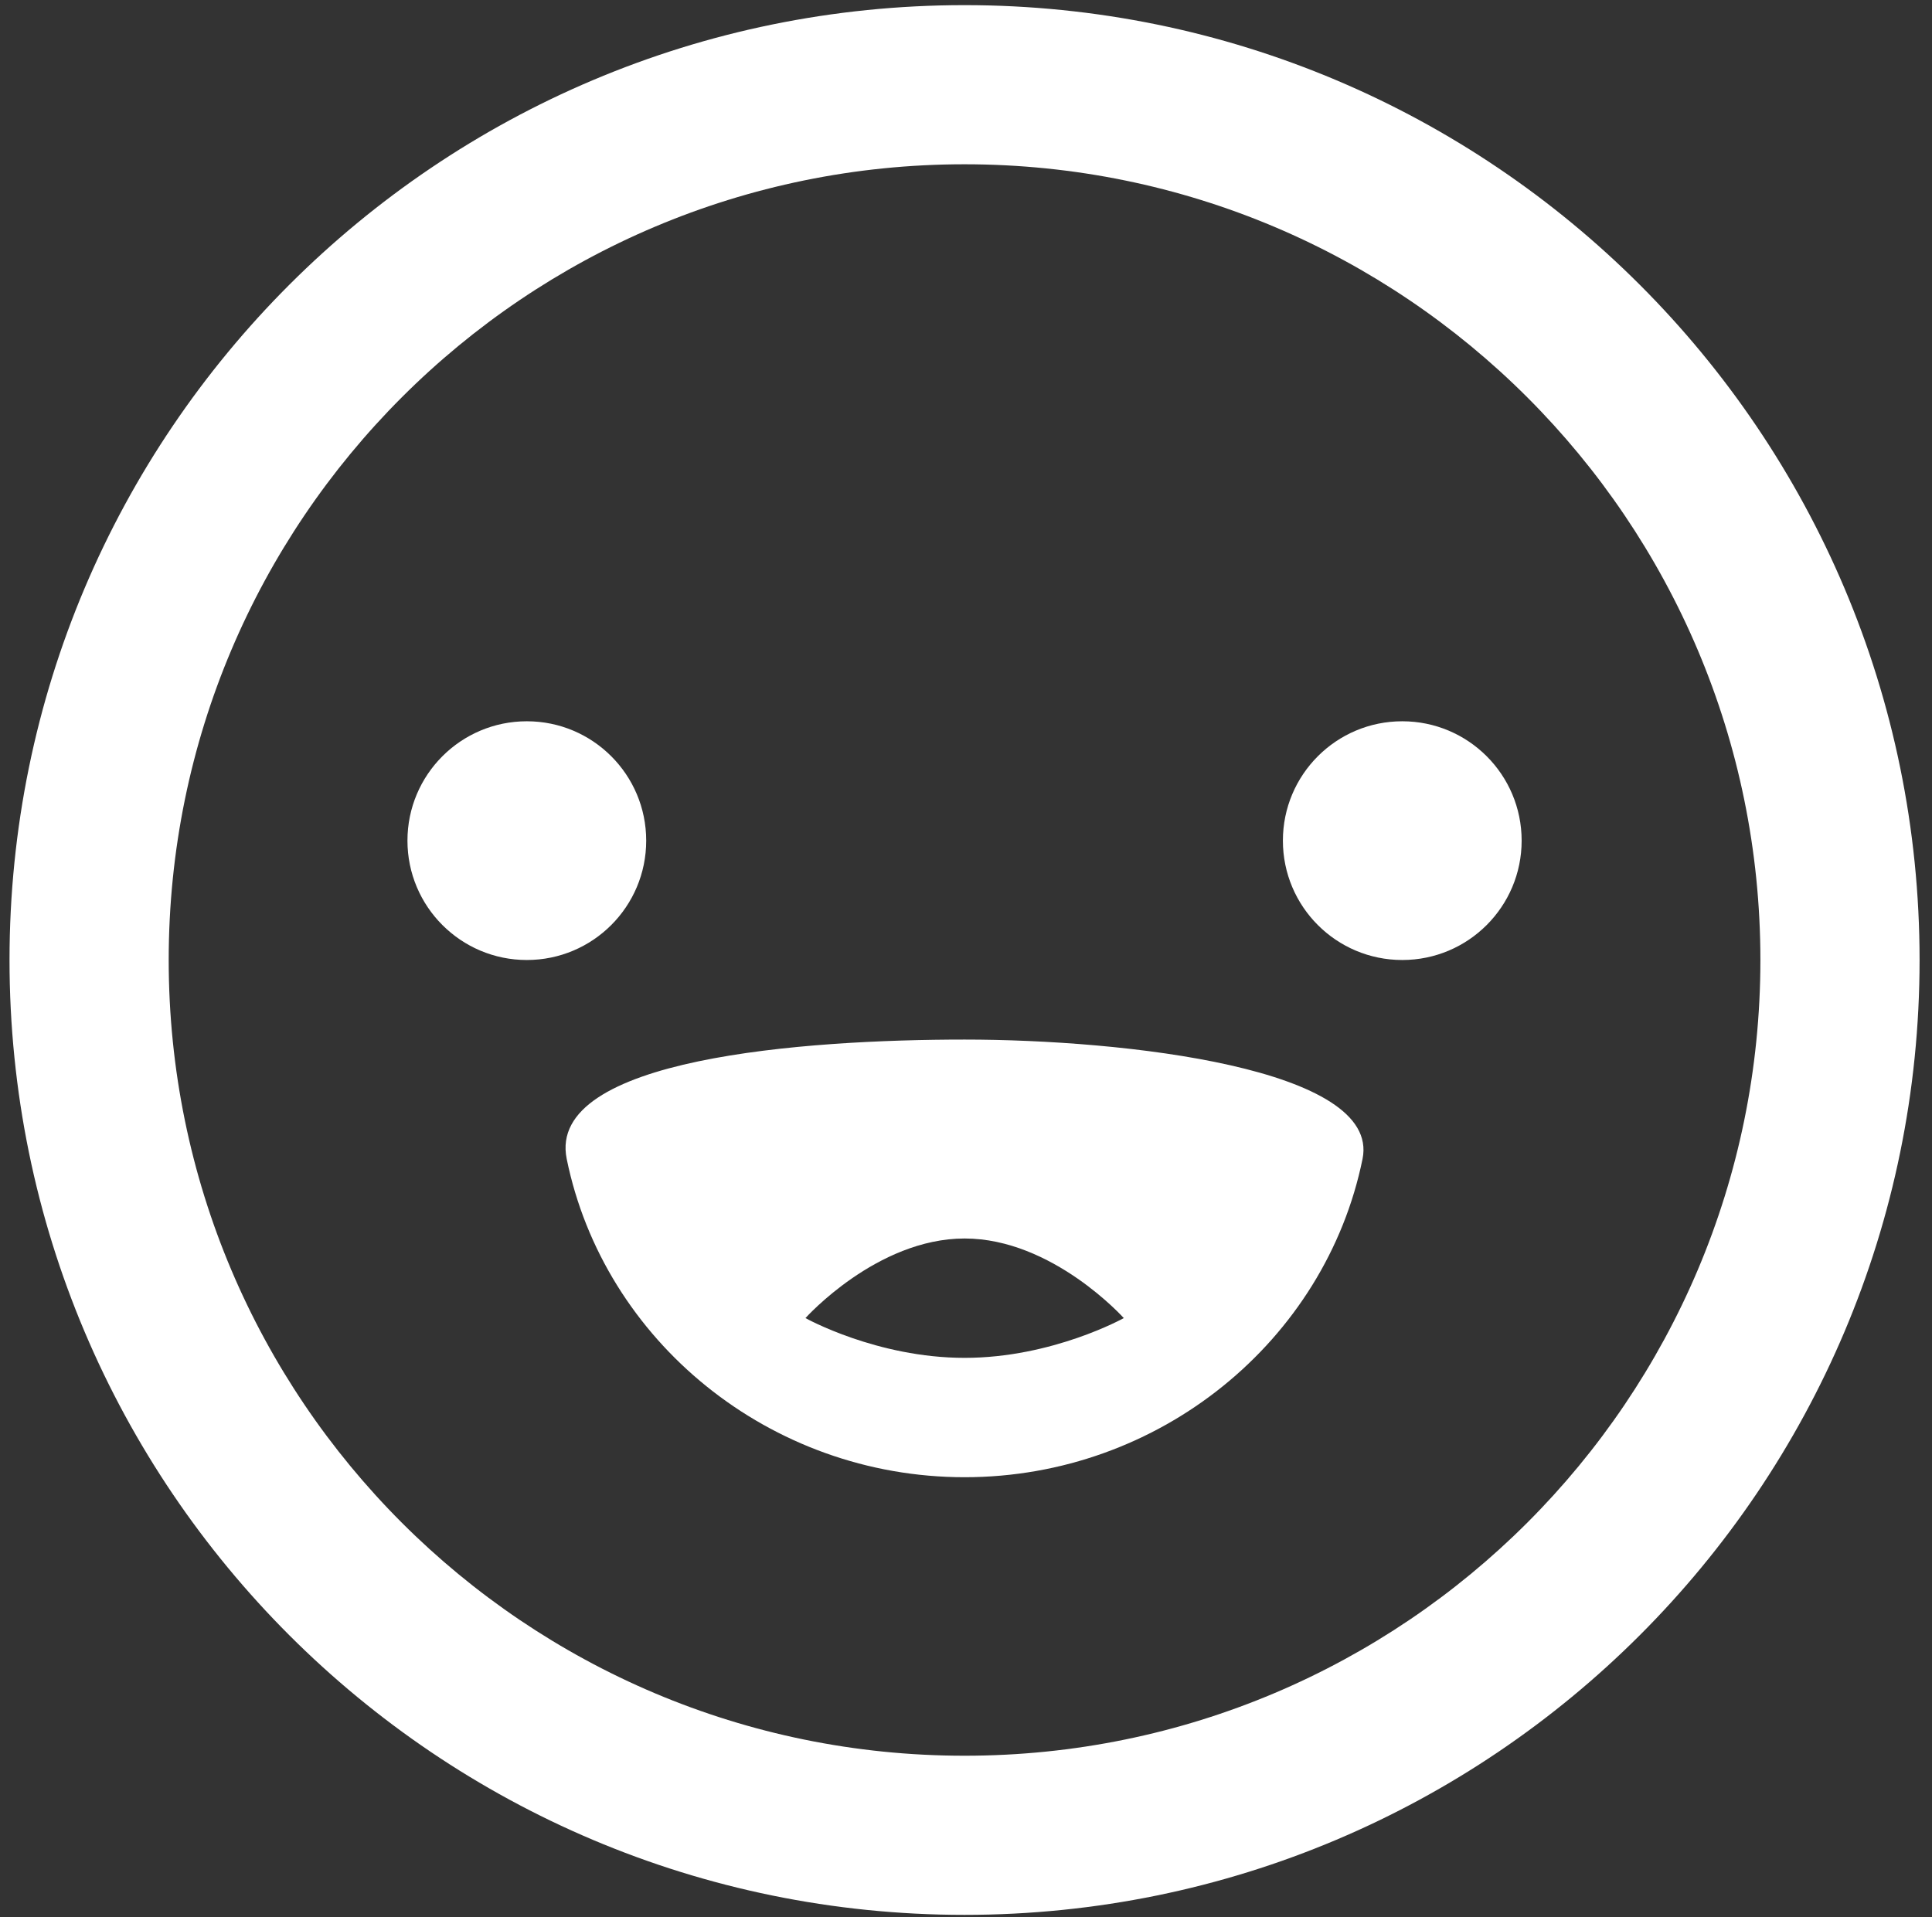 <svg width="135" height="134" viewBox="0 0 135 134" fill="none" xmlns="http://www.w3.org/2000/svg">
<rect x="0" y="0" width="135" height="134" fill="#333333" stroke="none"/>
<path fill-rule="evenodd" clip-rule="evenodd" d="M123.009 67.092C123.009 97.806 98.112 122.703 67.398 122.703C36.684 122.703 11.788 97.806 11.788 67.092C11.788 36.378 36.684 11.481 67.398 11.481C98.112 11.481 123.009 36.378 123.009 67.092ZM134.132 67.092C134.132 103.945 104.252 133.825 67.398 133.825C30.545 133.825 0.665 103.945 0.665 67.092C0.665 30.238 30.545 0.359 67.398 0.359C104.252 0.359 134.132 30.238 134.132 67.092ZM36.812 67.092C41.423 67.092 45.154 63.355 45.154 58.75C45.154 54.145 41.423 50.408 36.812 50.408C32.202 50.408 28.471 54.145 28.471 58.75C28.471 63.355 32.202 67.092 36.812 67.092ZM106.326 58.75C106.326 63.355 102.595 67.092 97.984 67.092C93.374 67.092 89.643 63.355 89.643 58.75C89.643 54.145 93.374 50.408 97.984 50.408C102.595 50.408 106.326 54.145 106.326 58.75ZM67.404 103.239C81.029 103.239 92.618 93.701 95.209 80.994C96.5 74.655 78.526 72.653 67.404 72.653C56.282 72.653 38.158 73.937 39.599 80.994C42.19 93.701 53.774 103.239 67.404 103.239ZM67.404 94.897C73.543 94.897 78.526 92.117 78.526 92.117C78.526 92.117 73.543 86.555 67.404 86.555C61.259 86.555 56.282 92.117 56.282 92.117C56.282 92.117 61.259 94.897 67.404 94.897Z" fill="white"/>
</svg>
